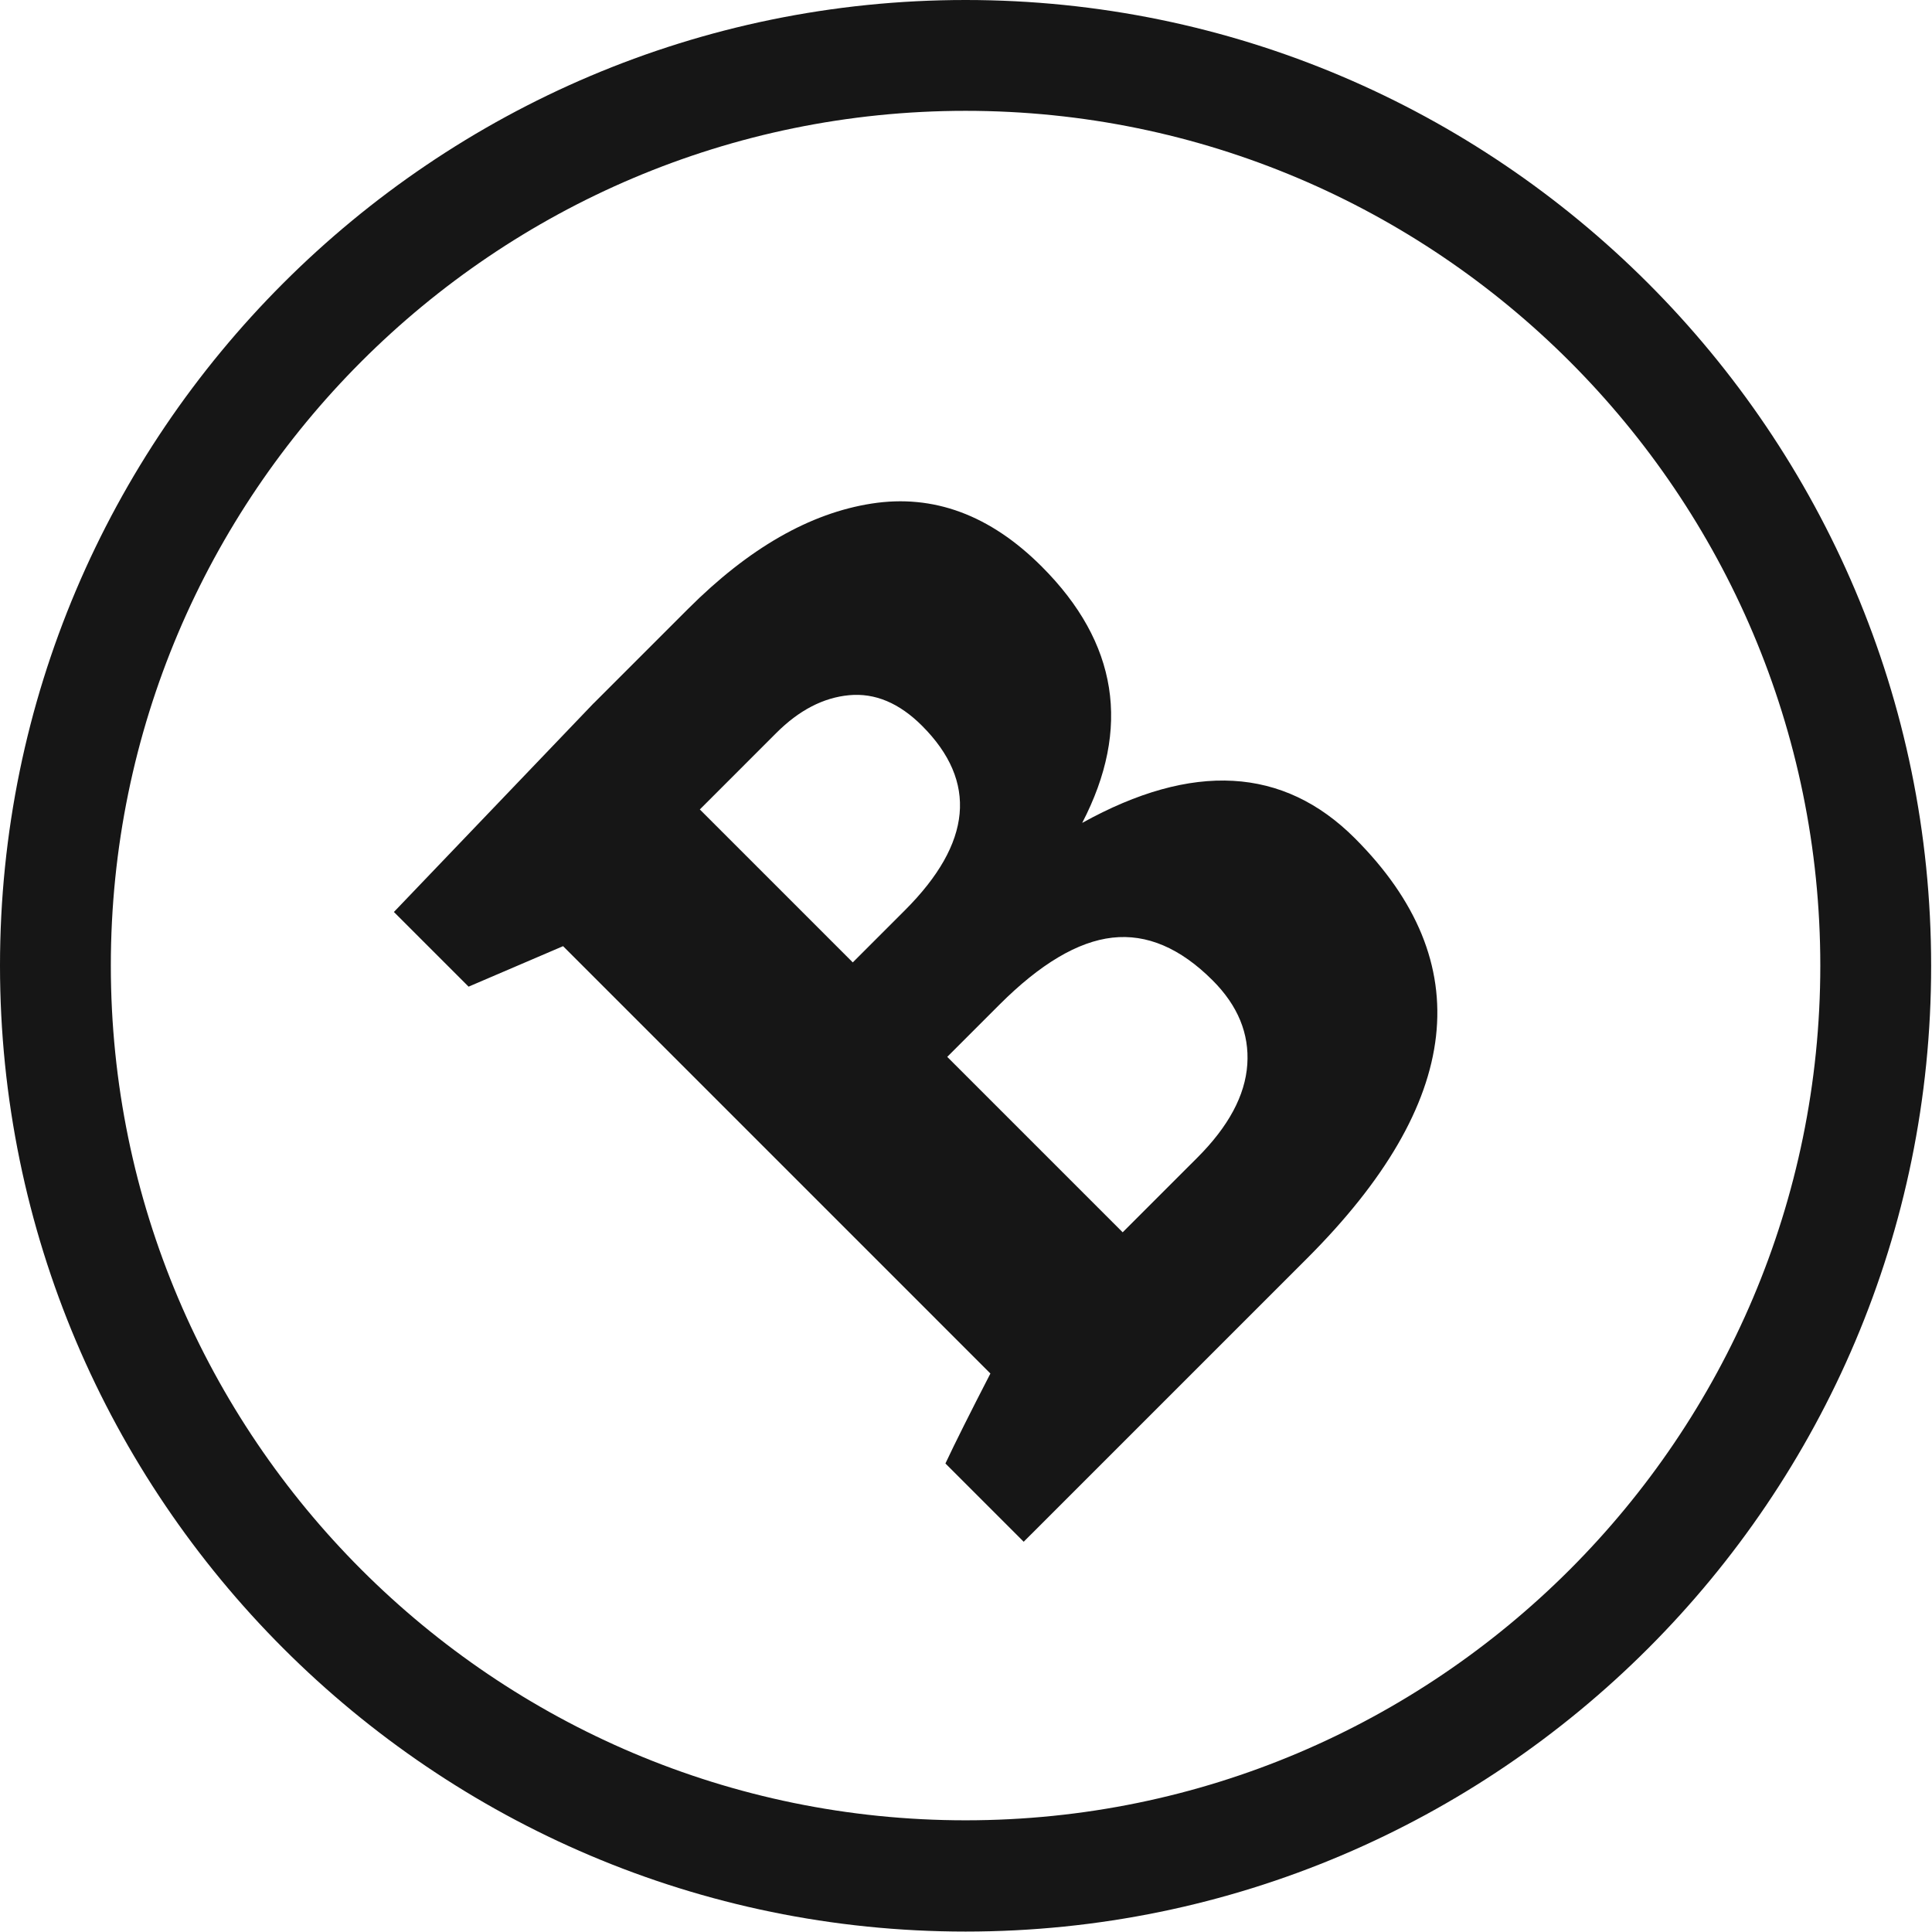 <svg xmlns="http://www.w3.org/2000/svg" width="448" height="448"><g fill="#161616" fill-rule="evenodd"><path fill-rule="nonzero" d="M223.9 447.9C100.5 447.9 0 347.4 0 223.9 0 100.5 100.5 0 223.9 0c123.5 0 223.9 100.5 223.9 223.9.1 123.5-100.4 224-223.9 224zm0-422.2c-109.3 0-198.2 88.9-198.2 198.2 0 109.3 88.9 198.2 198.2 198.2 109.3 0 198.2-88.9 198.2-198.2 0-109.3-88.9-198.2-198.2-198.2z"/><path d="M137.662 163.082l21.905-21.905c14.048-14.047 28.234-22.183 42.56-24.408 14.324-2.23 27.467 2.64 39.43 14.6 17.662 17.66 20.79 37.48 9.386 59.45 25.592-14.188 46.662-13.006 63.213 3.545 28.79 28.79 25.104 61.265-11.057 97.426l-65.72 65.716-18.15-18.15c2.22-4.73 5.7-11.683 10.43-20.86l-99.09-99.094-21.91 9.388-17.32-17.314 46.314-48.4zm94.088 69.89l-12.1 12.1 40.68 40.68 17.317-17.316c7.232-7.232 11.092-14.43 11.58-21.592.485-7.163-2.192-13.665-8.033-19.506-7.51-7.51-15.264-10.814-23.262-9.91-7.997.904-16.724 6.085-26.182 15.543zM162.28 187.7l35.465 35.466 12.1-12.1c15.577-15.578 16.898-29.833 3.964-42.768-5.29-5.285-10.92-7.65-16.9-7.093-5.98.556-11.62 3.477-16.9 8.762L162.28 187.7z"/></g></svg>